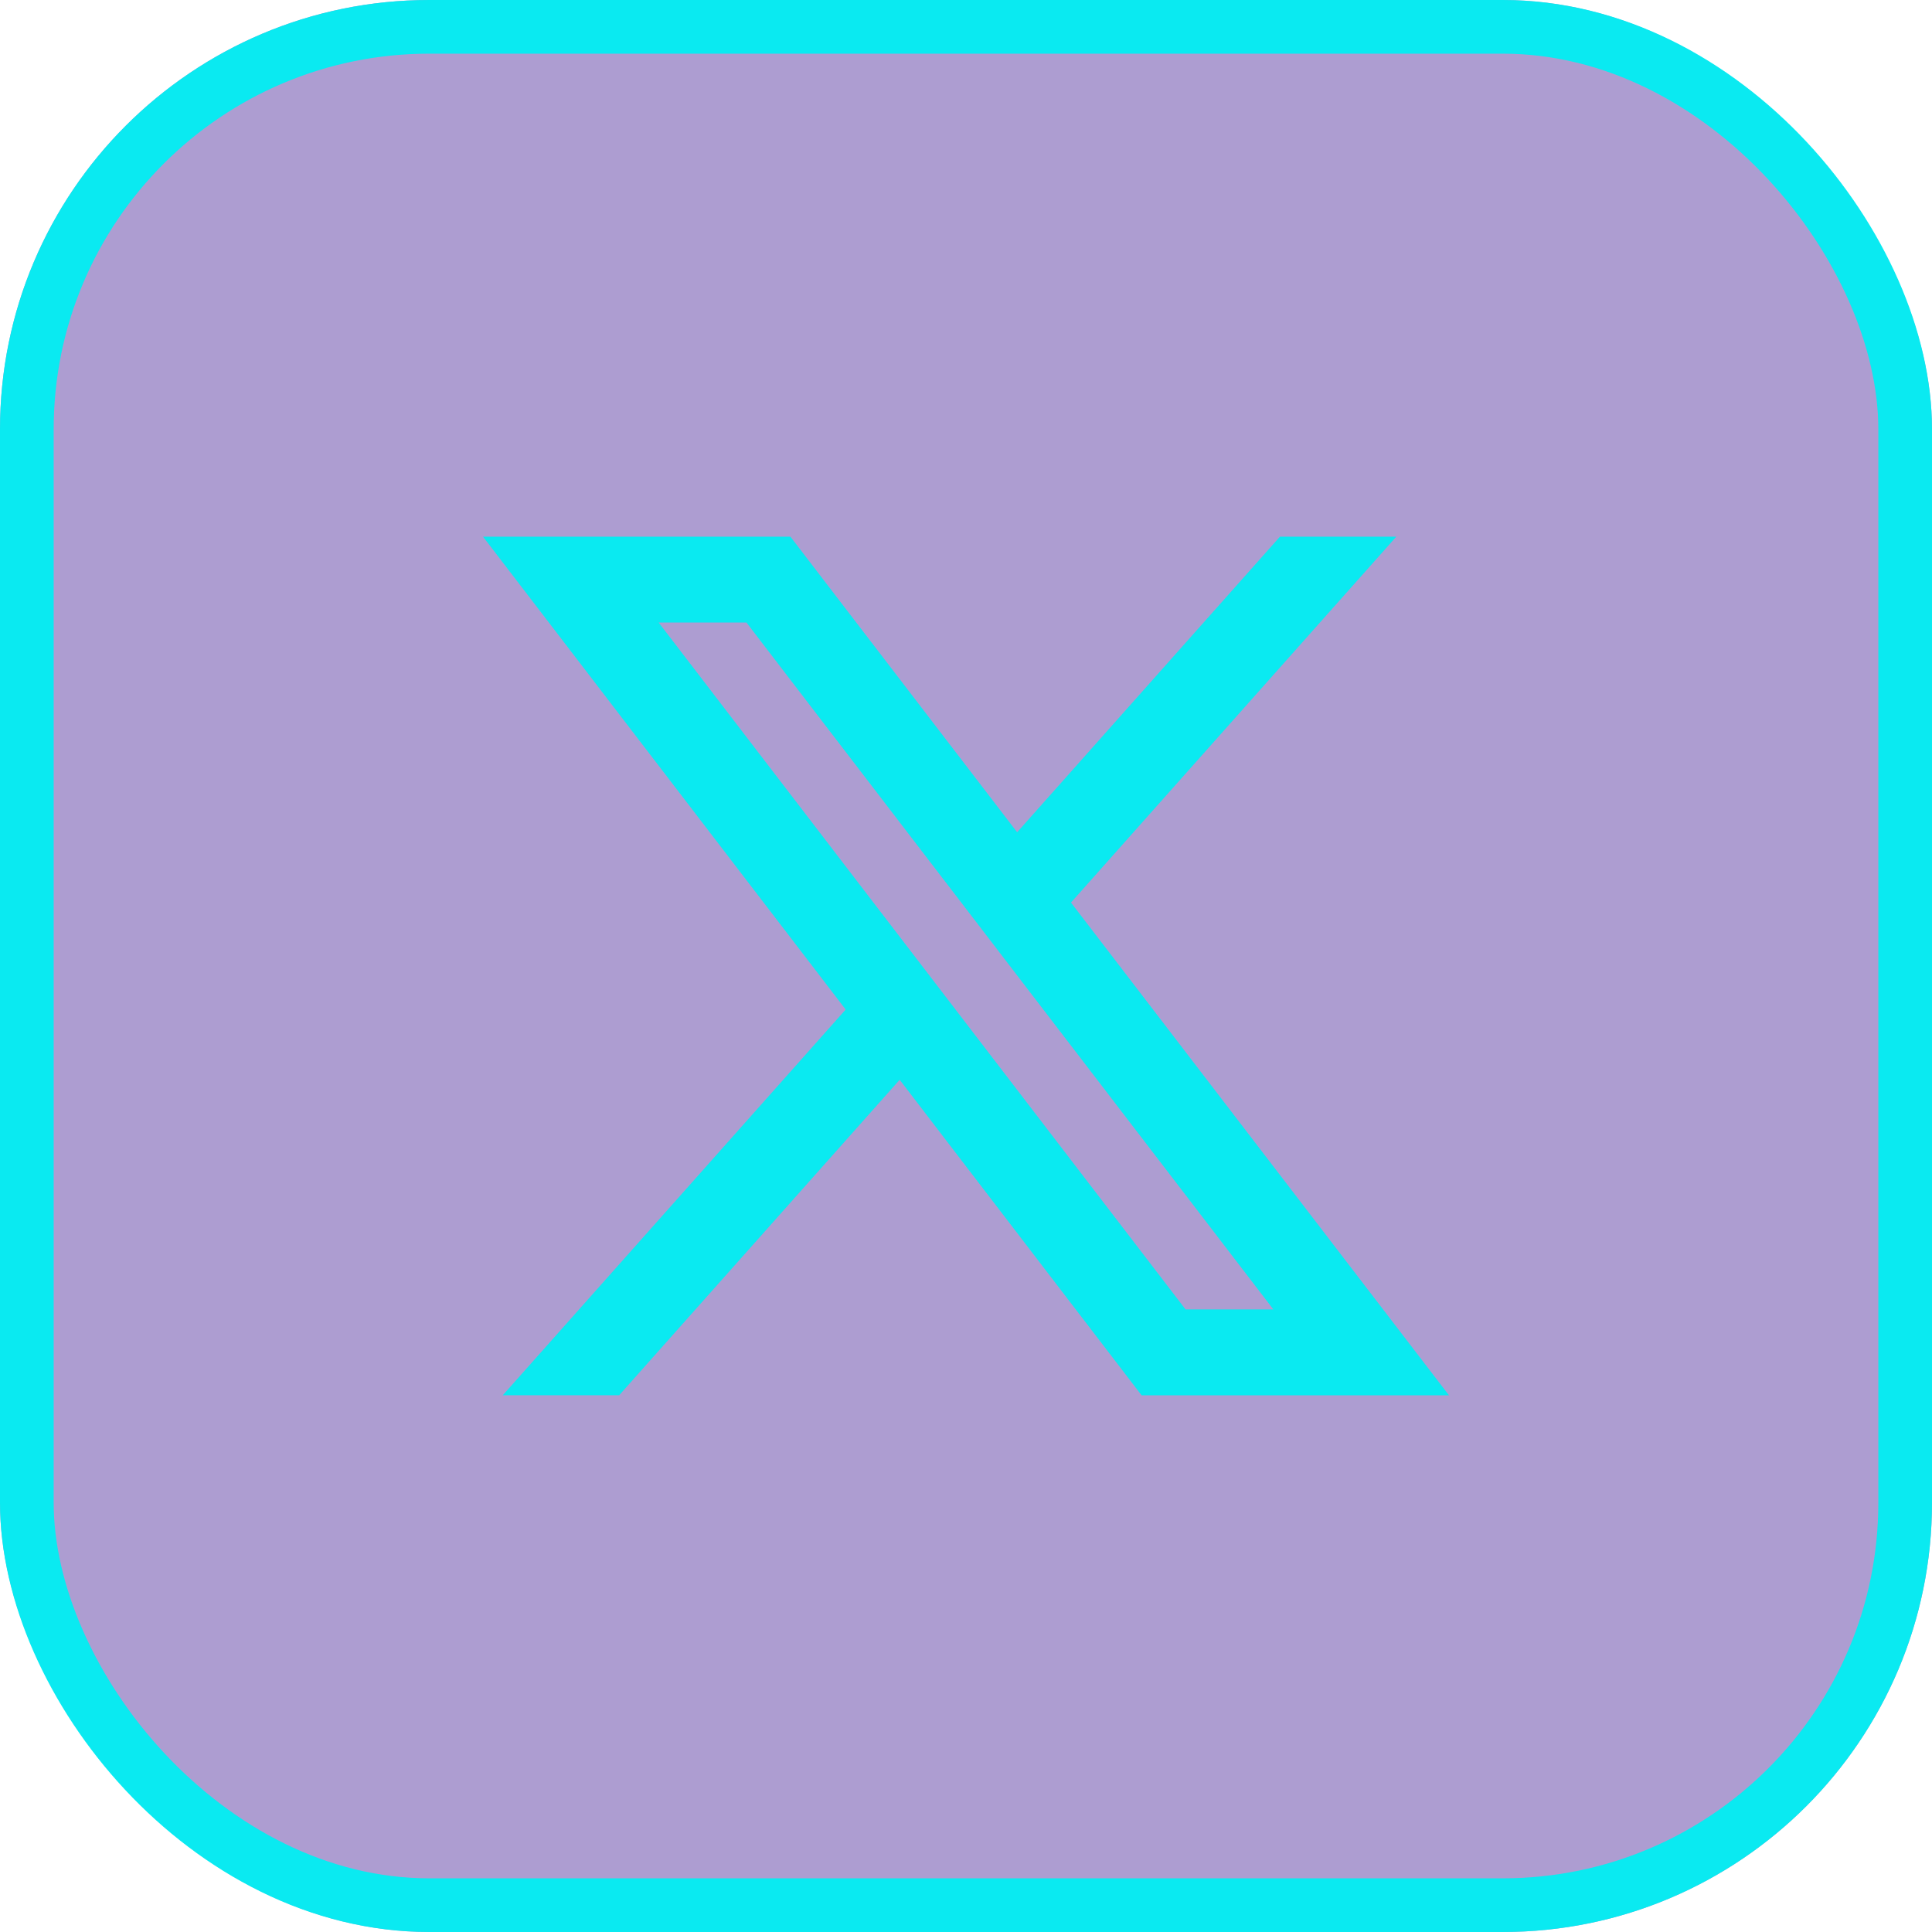 <svg xmlns="http://www.w3.org/2000/svg" xmlns:xlink="http://www.w3.org/1999/xlink" fill="none" version="1.1" width="36" height="36" viewBox="0 0 36 36"><defs><filter id="master_svg0_0_7534" filterUnits="objectBoundingBox" color-interpolation-filters="sRGB" x="0" y="0" width="1" height="1"><feFlood flood-opacity="0" result="BackgroundImageFix"/><feBlend mode="normal" in="SourceGraphic" in2="BackgroundImageFix" result="shape"/><feColorMatrix in="SourceAlpha" type="matrix" result="hardAlpha" values="0 0 0 0 0 0 0 0 0 0 0 0 0 0 0 0 0 0 127 0"/><feOffset dy="0" dx="0"/><feGaussianBlur stdDeviation="3"/><feComposite in2="hardAlpha" operator="arithmetic" k2="-1" k3="1"/><feColorMatrix type="matrix" values="0 0 0 0 0.039 0 0 0 0 0.918 0 0 0 0 0.945 0 0 0 1 0"/><feBlend mode="normal" in2="shape" result="effect1_innerShadow"/><feGaussianBlur in="BackgroundImageFix" stdDeviation="15"/><feComposite in2="SourceAlpha" operator="in" result="effect2_foregroundBlur"/><feBlend mode="normal" in="SourceGraphic" in2="effect2_foregroundBlur" result="shape"/></filter></defs><g filter="url(#master_svg0_0_7534)"><rect x="0" y="0" width="36" height="36" rx="8" fill="#320A8C" fill-opacity="0.4"/><rect x="0.5" y="0.5" width="35" height="35" rx="7.5" fill-opacity="0" stroke-opacity="1" stroke="#0AEAF1" fill="none" stroke-width="1"/><g><g><path d="M14.728,10C14.728,10,9,10,9,10C9,10,15.758,18.811,15.758,18.811C15.758,18.811,9.368,25.999,9.368,25.999C9.368,25.999,11.537,25.999,11.537,25.999C11.537,25.999,16.764,20.12,16.764,20.12C16.764,20.12,21.272,26,21.272,26C21.272,26,27,26,27,26C27,26,19.956,16.818,19.956,16.818C19.956,16.818,26.018,10,26.018,10C26.018,10,23.85,10,23.85,10C23.85,10,18.953,15.508,18.953,15.508C18.953,15.508,14.728,10,14.728,10ZM22.091,24.399C22.091,24.399,12.273,11.6,12.273,11.6C12.273,11.6,13.909,11.6,13.909,11.6C13.909,11.6,23.727,24.399,23.727,24.399C23.727,24.399,22.091,24.399,22.091,24.399Z" fill="#0AEAF1" fill-opacity="1"/></g></g></g></svg>